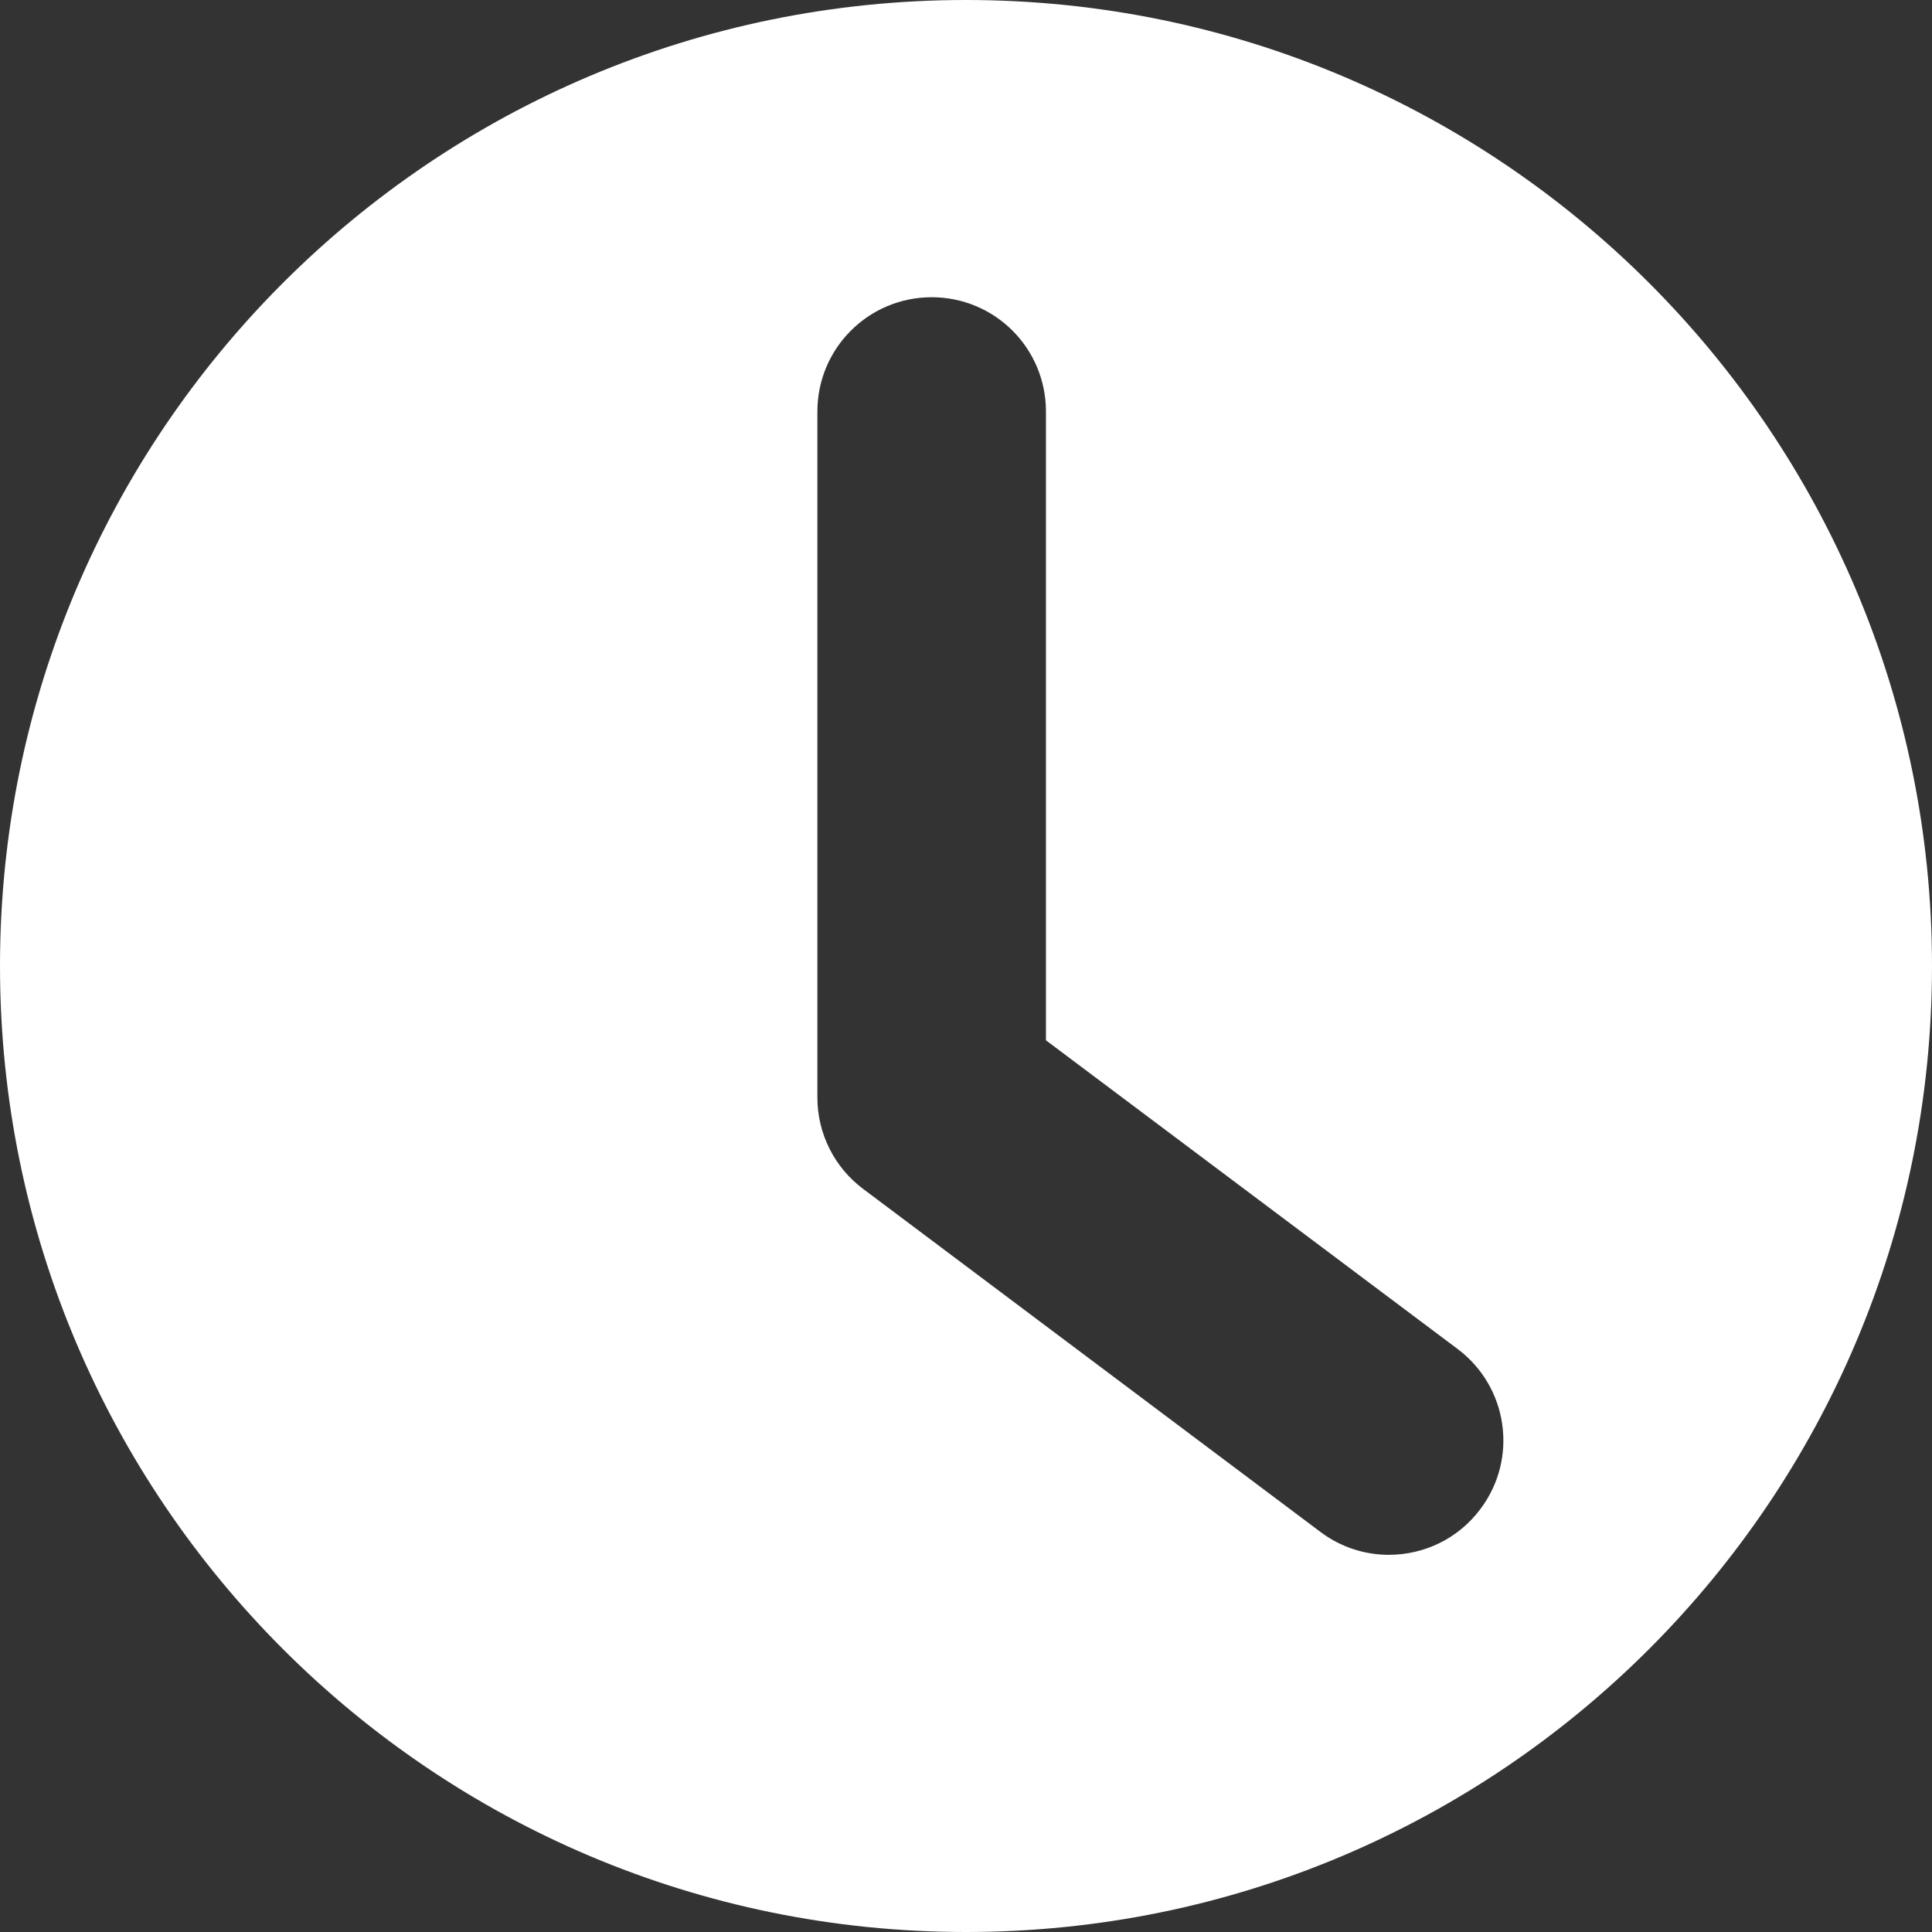 <svg width="13" height="13" viewBox="0 0 13 13" fill="none" xmlns="http://www.w3.org/2000/svg">
<rect x="0" y="0" width="13" height="13" fill="#333333" stroke="none"/>
<path fill-rule="evenodd" clip-rule="evenodd" d="M6.5 13C10.09 13 13 10.09 13 6.5C13 2.91 10.09 0 6.5 0C2.91 0 0 2.91 0 6.5C0 10.09 2.91 13 6.5 13ZM7.038 7L9.808 9.077C10.148 9.332 10.217 9.814 9.962 10.153C9.811 10.356 9.58 10.462 9.345 10.462C9.185 10.462 9.023 10.412 8.885 10.308L5.808 8C5.614 7.855 5.5 7.627 5.5 7.385V2.769C5.5 2.344 5.844 2 6.269 2C6.695 2 7.038 2.344 7.038 2.769V7Z" fill="white"/>
</svg>
